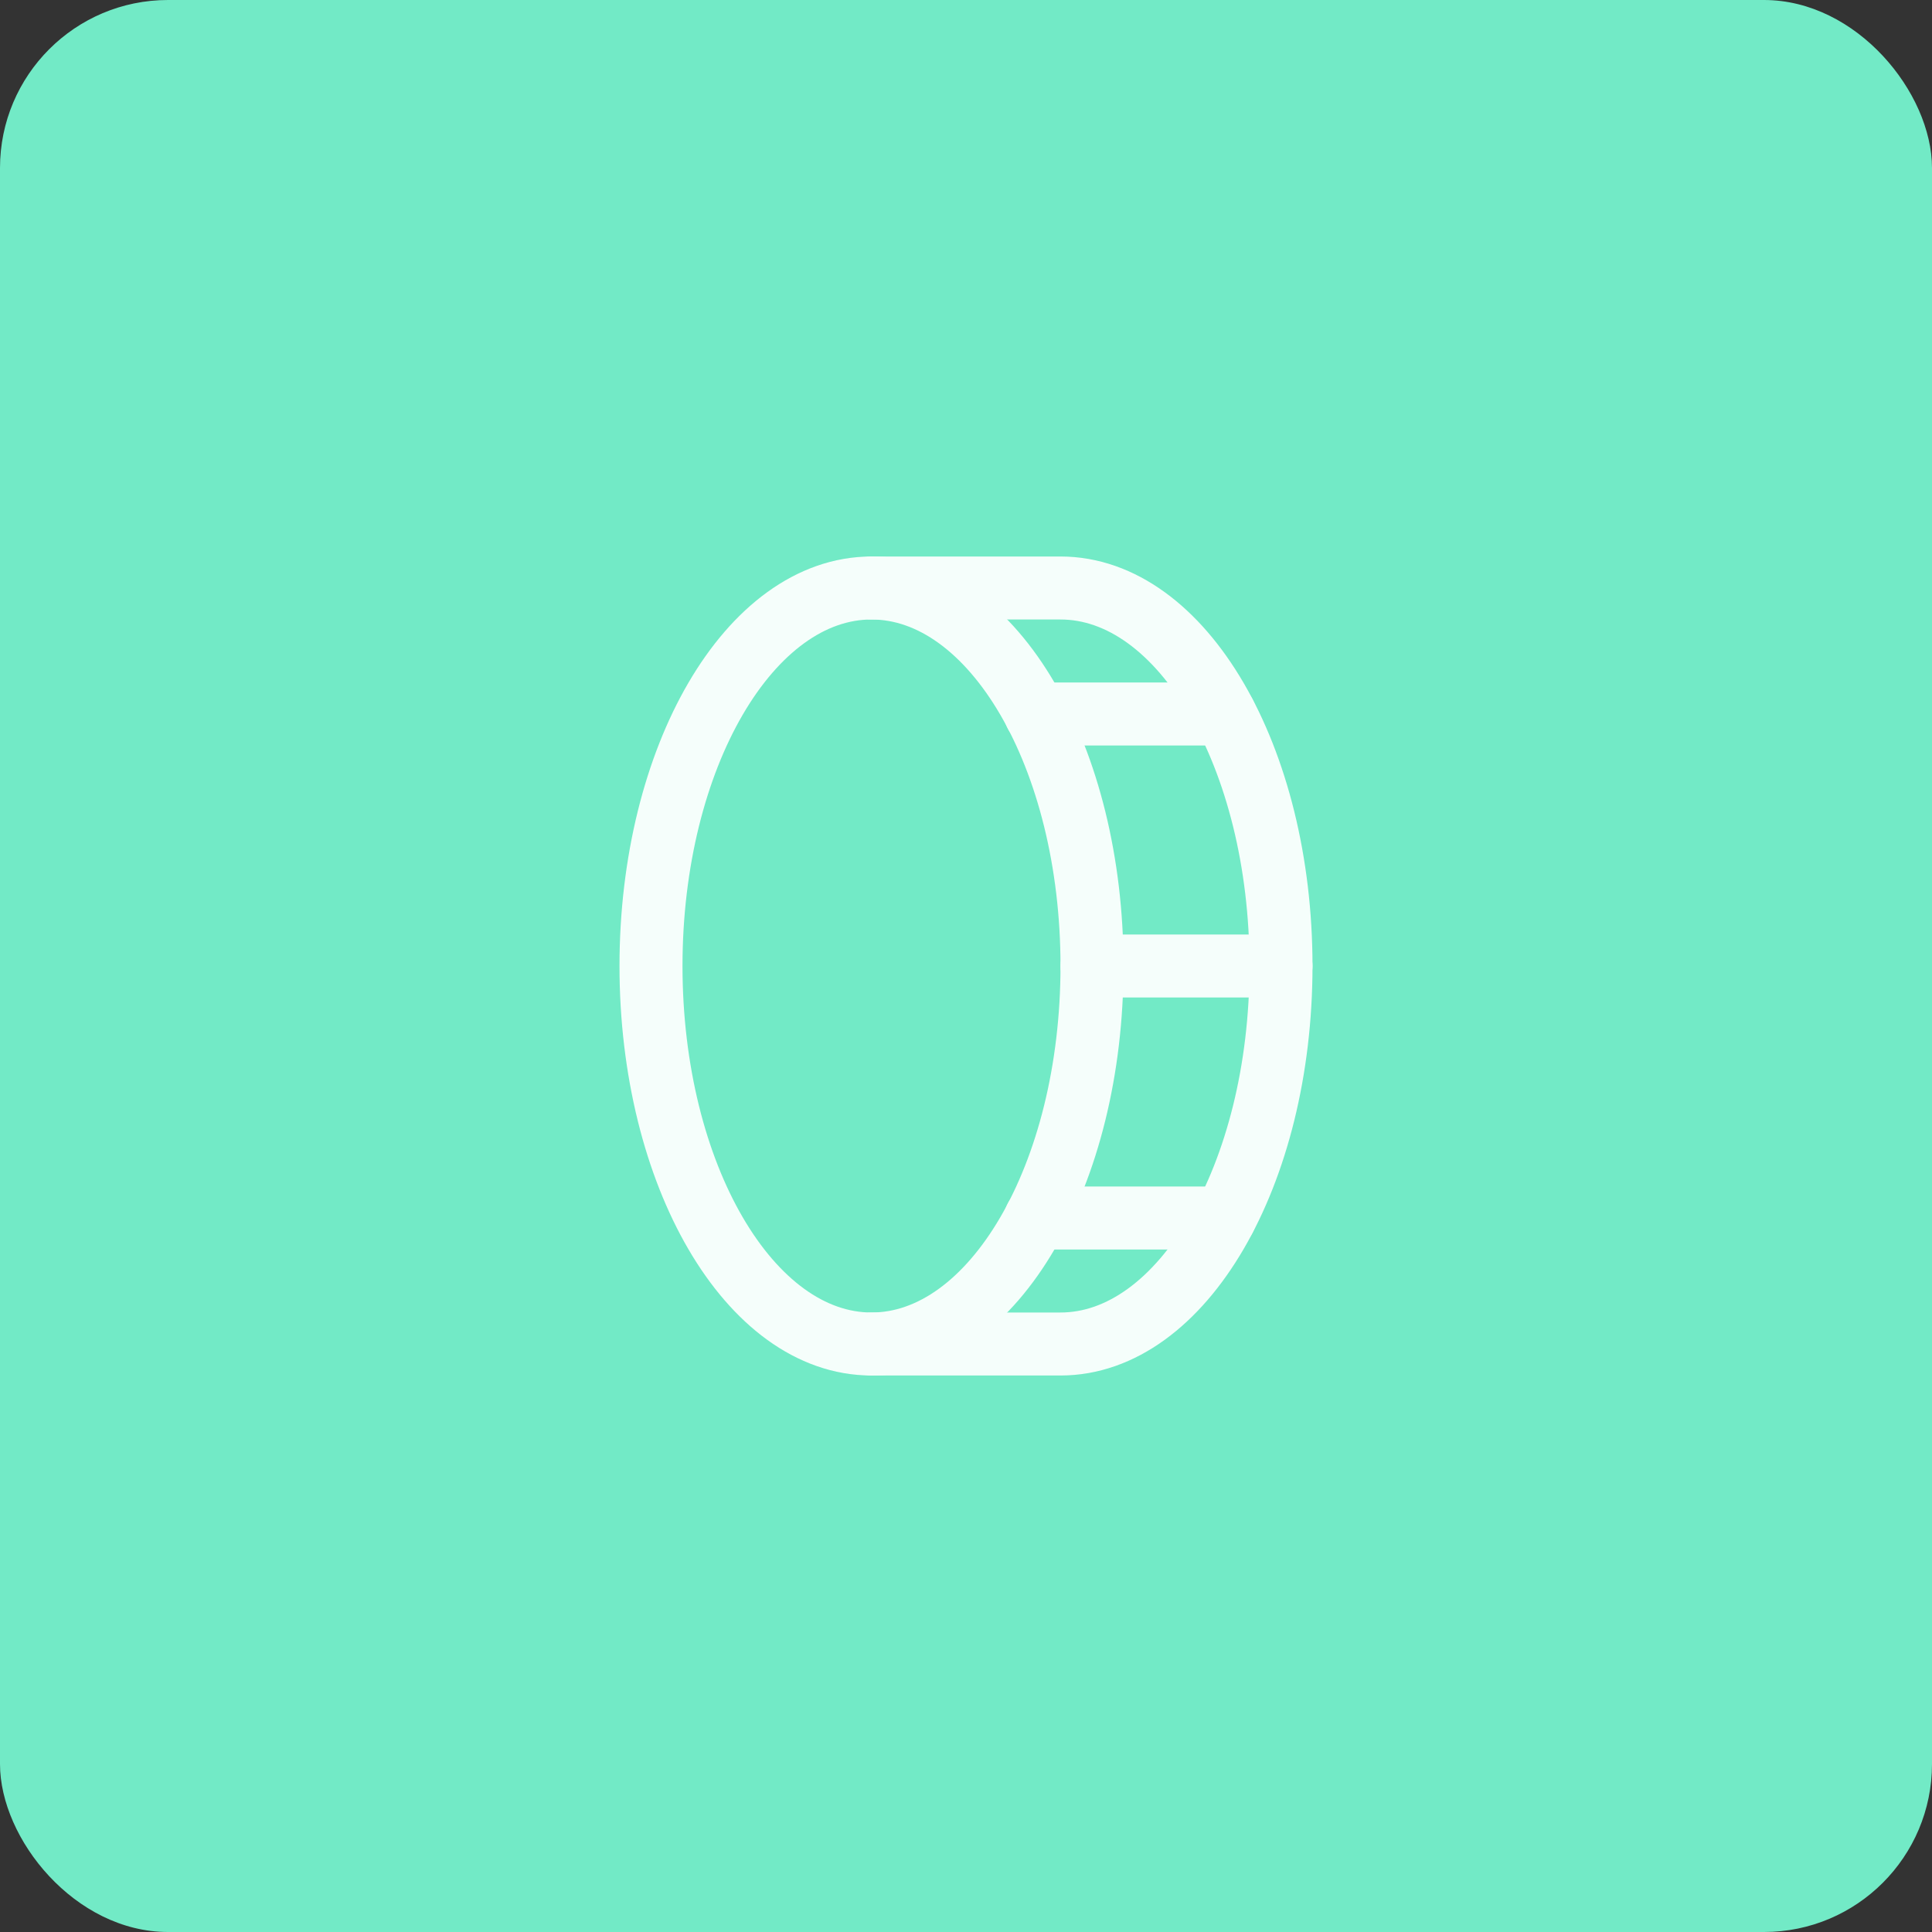 <svg width="46" height="46" viewBox="0 0 46 46" fill="none" xmlns="http://www.w3.org/2000/svg">
<rect x="0" y="0" width="46" height="46" fill="#333333" stroke="none"/>
<rect width="46" height="46" rx="4" fill="#72EAC6"/>
<path d="M20.75 32C23.649 32 26 27.971 26 23C26 18.029 23.649 14 20.75 14C17.851 14 15.5 18.029 15.5 23C15.5 27.971 17.851 32 20.75 32Z" stroke="#F5FEFB" stroke-width="1.5" stroke-linecap="round" stroke-linejoin="round"/>
<path d="M20.75 14H25.25C28.147 14 30.5 18.031 30.5 23C30.5 27.969 28.147 32 25.25 32H20.75" stroke="#F5FEFB" stroke-width="1.5" stroke-linecap="round" stroke-linejoin="round"/>
<path d="M24.659 17H29.159" stroke="#F5FEFB" stroke-width="1.5" stroke-linecap="round" stroke-linejoin="round"/>
<path d="M26 23H30.5" stroke="#F5FEFB" stroke-width="1.5" stroke-linecap="round" stroke-linejoin="round"/>
<path d="M24.659 29H29.159" stroke="#F5FEFB" stroke-width="1.5" stroke-linecap="round" stroke-linejoin="round"/>
</svg>
